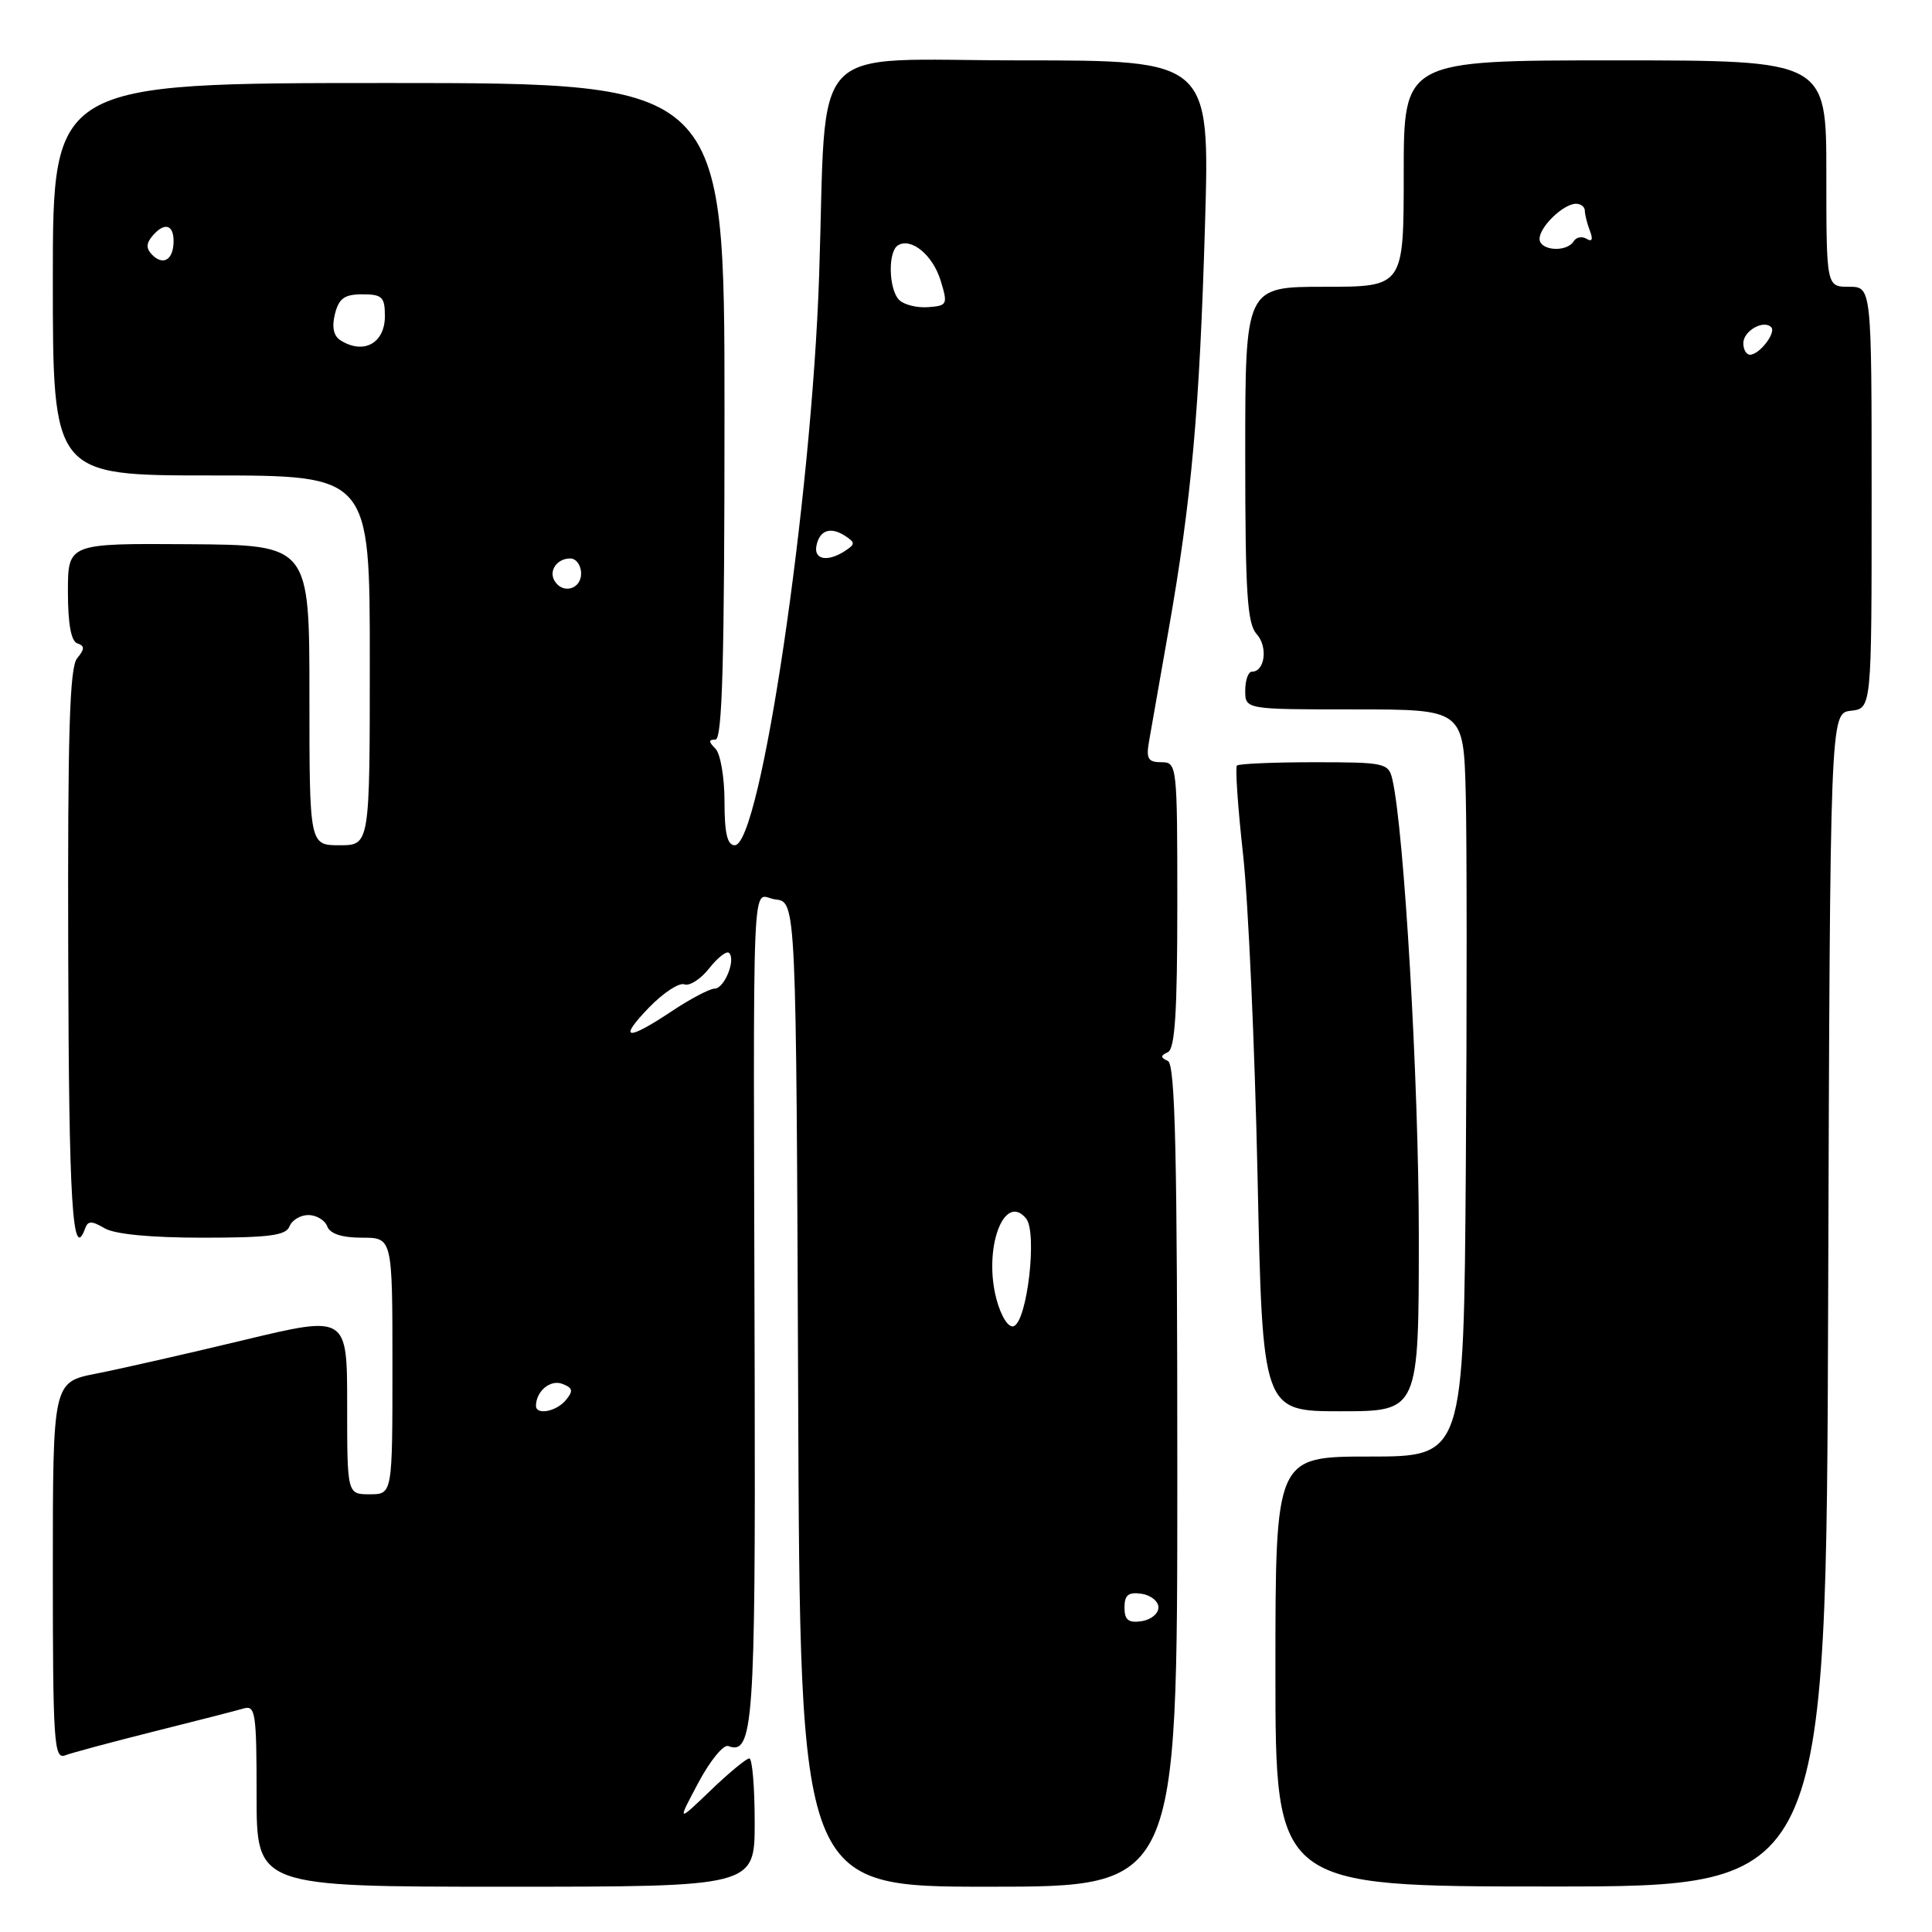 <?xml version="1.0" encoding="UTF-8" standalone="no"?>
<!DOCTYPE svg PUBLIC "-//W3C//DTD SVG 1.1//EN" "http://www.w3.org/Graphics/SVG/1.1/DTD/svg11.dtd" >
<svg xmlns="http://www.w3.org/2000/svg" xmlns:xlink="http://www.w3.org/1999/xlink" version="1.1" viewBox="0 0 256 256">
 <g >
 <path fill="currentColor"
d=" M 100.00 241.50 C 100.00 236.82 99.68 233.00 99.29 233.00 C 98.90 233.00 96.58 234.91 94.15 237.25 C 89.72 241.50 89.72 241.50 92.54 236.21 C 94.09 233.30 95.87 231.12 96.50 231.36 C 99.80 232.63 100.11 228.37 100.00 182.68 C 99.82 111.88 99.52 118.81 102.75 119.18 C 105.50 119.50 105.50 119.50 105.76 184.75 C 106.01 250.00 106.01 250.00 131.01 250.00 C 156.00 250.00 156.00 250.00 156.00 195.58 C 156.00 153.03 155.73 141.04 154.75 140.58 C 153.75 140.12 153.75 139.88 154.75 139.42 C 155.69 138.98 156.00 134.07 156.00 119.92 C 156.00 101.33 155.96 101.00 153.89 101.00 C 152.13 101.00 151.85 100.53 152.25 98.25 C 152.52 96.74 153.68 90.10 154.84 83.50 C 157.89 66.17 158.95 54.30 159.67 29.75 C 160.31 8.00 160.31 8.00 135.23 8.00 C 106.58 8.00 109.60 4.77 108.54 36.50 C 107.55 66.26 100.77 112.00 97.36 112.00 C 96.37 112.00 96.00 110.41 96.00 106.20 C 96.00 103.01 95.46 99.86 94.80 99.20 C 93.87 98.27 93.87 98.00 94.80 98.00 C 95.71 98.00 96.00 87.67 96.00 54.50 C 96.00 11.00 96.00 11.00 51.50 11.00 C 7.00 11.00 7.00 11.00 7.00 37.00 C 7.00 63.00 7.00 63.00 28.00 63.00 C 49.00 63.00 49.00 63.00 49.00 87.50 C 49.00 112.00 49.00 112.00 45.00 112.00 C 41.00 112.00 41.00 112.00 41.00 92.11 C 41.00 72.22 41.00 72.22 25.00 72.11 C 9.00 72.00 9.00 72.00 9.00 78.42 C 9.00 82.66 9.42 84.98 10.25 85.25 C 11.24 85.59 11.24 85.99 10.22 87.23 C 9.22 88.43 8.96 97.18 9.04 126.39 C 9.12 159.56 9.61 167.39 11.29 162.75 C 11.65 161.75 12.16 161.75 13.86 162.75 C 15.20 163.54 19.95 164.00 26.88 164.00 C 35.65 164.00 37.90 163.71 38.36 162.50 C 38.68 161.68 39.80 161.00 40.86 161.00 C 41.92 161.00 43.05 161.68 43.36 162.50 C 43.74 163.49 45.31 164.00 47.97 164.00 C 52.00 164.00 52.00 164.00 52.00 181.00 C 52.00 198.00 52.00 198.00 49.00 198.00 C 46.00 198.00 46.00 198.00 46.00 186.14 C 46.00 174.28 46.00 174.28 32.25 177.58 C 24.69 179.40 15.91 181.39 12.75 182.01 C 7.00 183.14 7.00 183.14 7.00 208.18 C 7.00 230.76 7.16 233.15 8.61 232.60 C 9.49 232.26 14.78 230.84 20.36 229.44 C 25.94 228.05 31.29 226.67 32.25 226.39 C 33.85 225.91 34.00 226.91 34.00 237.93 C 34.00 250.00 34.00 250.00 67.00 250.00 C 100.00 250.00 100.00 250.00 100.00 241.50 Z  M 242.24 172.24 C 242.50 94.50 242.50 94.50 245.25 94.18 C 248.00 93.87 248.00 93.87 248.00 65.93 C 248.00 38.00 248.00 38.00 245.00 38.00 C 242.00 38.00 242.00 38.00 242.00 23.00 C 242.00 8.00 242.00 8.00 214.00 8.00 C 186.00 8.00 186.00 8.00 186.00 23.00 C 186.00 38.00 186.00 38.00 175.50 38.00 C 165.00 38.00 165.00 38.00 165.00 60.17 C 165.00 78.63 165.26 82.62 166.52 84.03 C 168.03 85.69 167.61 89.00 165.89 89.00 C 165.40 89.00 165.00 90.12 165.00 91.50 C 165.00 94.00 165.00 94.00 179.47 94.00 C 193.93 94.00 193.93 94.00 194.22 105.25 C 194.37 111.44 194.38 133.71 194.23 154.75 C 193.95 193.00 193.95 193.00 181.48 193.00 C 169.00 193.00 169.00 193.00 169.00 221.48 C 169.00 249.97 169.00 249.97 205.49 249.97 C 241.99 249.98 241.99 249.98 242.24 172.24 Z  M 188.00 163.70 C 188.00 143.43 186.06 109.98 184.49 103.25 C 183.99 101.11 183.50 101.00 174.15 101.00 C 168.75 101.00 164.14 101.20 163.90 101.44 C 163.66 101.68 164.02 106.96 164.71 113.19 C 165.40 119.41 166.26 138.56 166.63 155.75 C 167.29 187.00 167.29 187.00 177.65 187.00 C 188.00 187.00 188.00 187.00 188.00 163.70 Z  M 149.00 213.00 C 149.00 211.35 149.52 210.93 151.25 211.18 C 152.49 211.36 153.50 212.18 153.50 213.00 C 153.50 213.82 152.49 214.64 151.25 214.82 C 149.52 215.07 149.00 214.65 149.00 213.00 Z  M 71.02 186.25 C 71.05 184.32 72.94 182.76 74.51 183.37 C 75.90 183.90 75.99 184.30 74.99 185.51 C 73.71 187.06 70.99 187.56 71.02 186.25 Z  M 132.05 172.20 C 130.25 165.52 133.02 157.91 135.96 161.45 C 137.48 163.29 136.11 175.14 134.31 175.73 C 133.62 175.96 132.67 174.47 132.05 172.20 Z  M 86.02 133.48 C 87.90 131.54 90.00 130.17 90.68 130.43 C 91.37 130.69 92.85 129.74 93.98 128.30 C 95.11 126.87 96.29 125.95 96.61 126.27 C 97.53 127.19 95.98 131.00 94.68 131.00 C 94.03 131.01 91.47 132.35 89.00 134.00 C 83.00 137.99 81.85 137.79 86.02 133.48 Z  M 73.50 77.00 C 72.66 75.65 73.79 74.00 75.56 74.00 C 76.35 74.00 77.00 74.90 77.00 76.00 C 77.00 78.07 74.59 78.76 73.50 77.00 Z  M 108.18 72.33 C 108.58 70.25 110.05 69.74 112.00 71.02 C 113.33 71.89 113.33 72.11 112.00 72.98 C 109.69 74.50 107.82 74.18 108.18 72.33 Z  M 45.11 45.09 C 44.20 44.51 43.95 43.33 44.38 41.61 C 44.91 39.53 45.64 39.00 48.02 39.00 C 50.64 39.00 51.00 39.35 51.00 41.89 C 51.00 45.49 48.17 47.03 45.11 45.09 Z  M 119.15 39.75 C 117.75 38.35 117.63 33.35 118.98 32.51 C 120.73 31.43 123.60 33.79 124.64 37.18 C 125.61 40.35 125.53 40.51 122.98 40.70 C 121.50 40.81 119.78 40.38 119.15 39.75 Z  M 20.18 33.78 C 19.36 32.96 19.35 32.29 20.15 31.32 C 21.73 29.42 23.00 29.69 23.00 31.94 C 23.00 34.39 21.66 35.26 20.18 33.78 Z  M 231.00 45.47 C 231.00 43.86 233.66 42.33 234.69 43.35 C 235.40 44.06 233.14 47.00 231.88 47.00 C 231.39 47.00 231.00 46.31 231.00 45.47 Z  M 204.00 31.65 C 204.00 30.05 207.17 27.00 208.83 27.00 C 209.47 27.00 210.00 27.41 210.00 27.92 C 210.00 28.42 210.30 29.62 210.67 30.58 C 211.11 31.72 210.96 32.09 210.24 31.65 C 209.63 31.27 208.86 31.42 208.51 31.98 C 207.58 33.48 204.00 33.22 204.00 31.65 Z "/>
</g>
</svg>